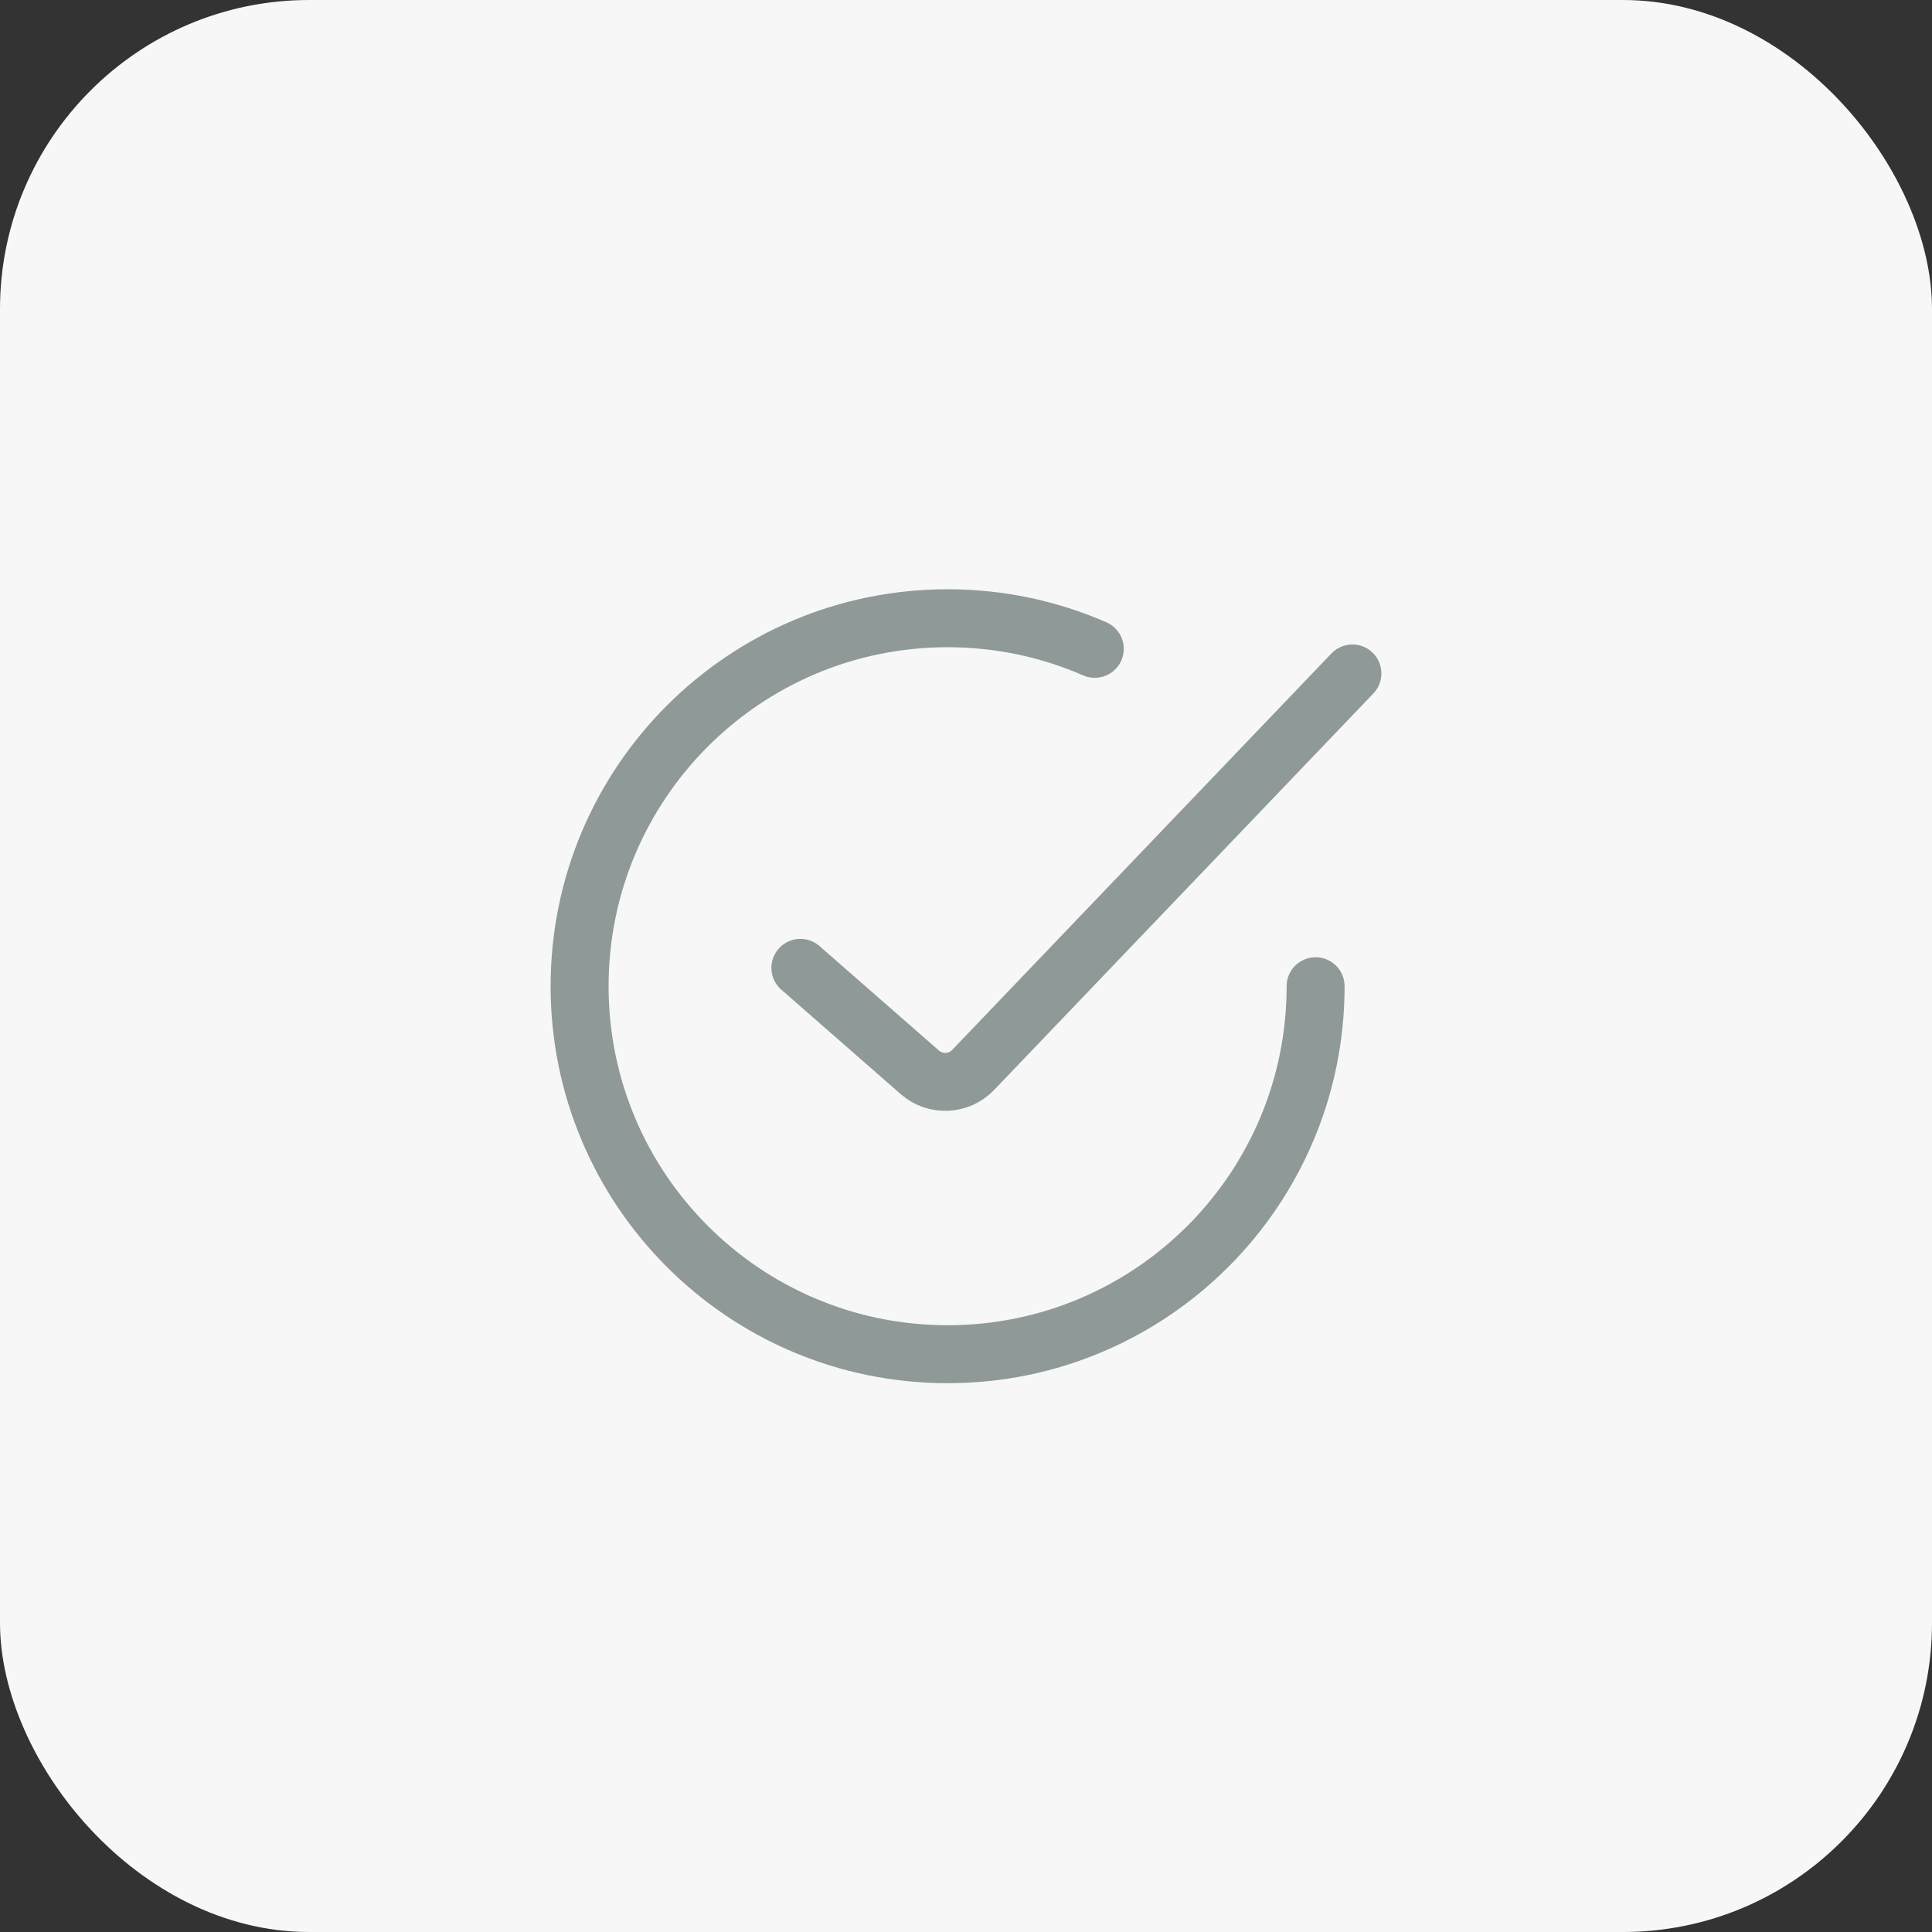 <svg width="50" height="50" viewBox="0 0 50 50" fill="none" xmlns="http://www.w3.org/2000/svg">
    <rect x="0" y="0" width="50" height="50" fill="#333333" stroke="none"/>
    <rect width="50" height="50" rx="8" fill="#F7F7F7" />
    <path
        d="M34.048 25.524C34.048 30.784 29.784 35.047 24.524 35.047C19.264 35.047 15 30.784 15 25.524C15 20.264 19.264 16 24.524 16C25.878 16 27.167 16.283 28.333 16.792"
        stroke="#8E9998" stroke-width="1.5" stroke-linecap="round" />
    <path d="M20.714 25.048L23.804 27.751C24.207 28.104 24.815 28.076 25.185 27.69L35 17.429"
        stroke="#8E9998" stroke-width="1.5" stroke-linecap="round" />
</svg>